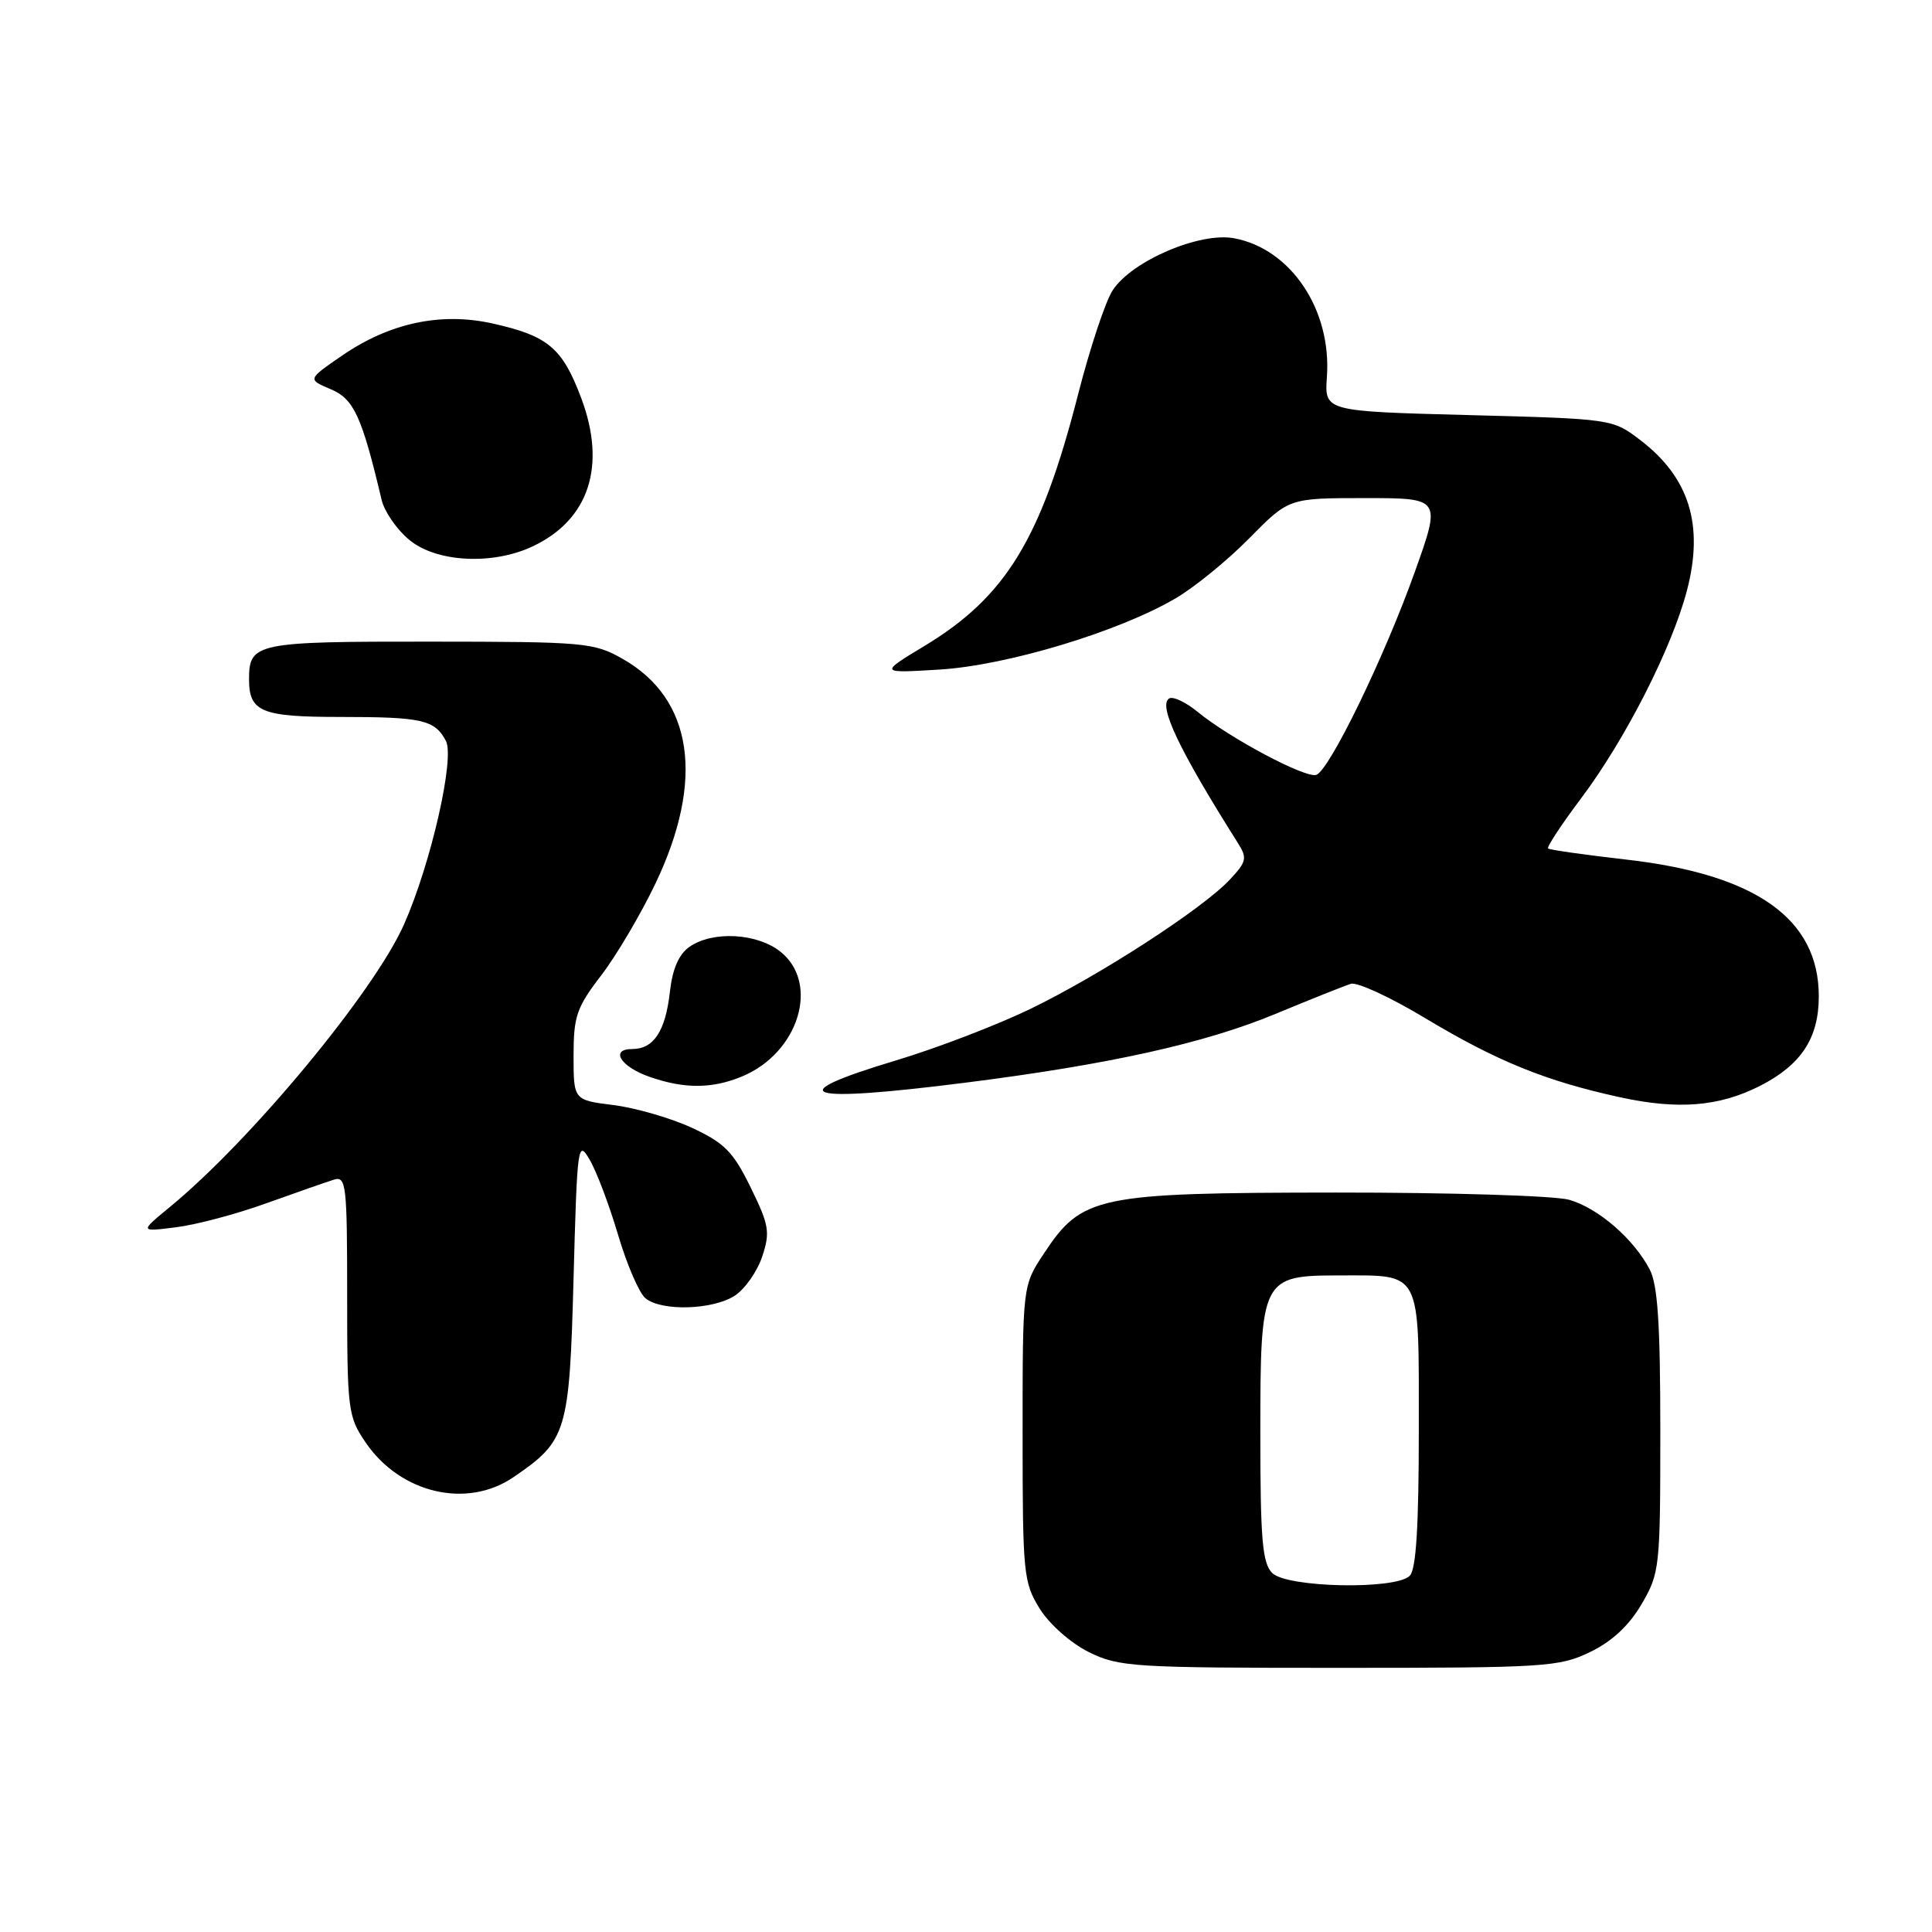 <?xml version="1.0" encoding="UTF-8" standalone="no"?>
<!DOCTYPE svg PUBLIC "-//W3C//DTD SVG 1.1//EN" "http://www.w3.org/Graphics/SVG/1.1/DTD/svg11.dtd" >
<svg xmlns="http://www.w3.org/2000/svg" xmlns:xlink="http://www.w3.org/1999/xlink" version="1.1" viewBox="0 0 256 256">
 <g >
 <path fill="currentColor"
d=" M 210.70 218.90 C 213.59 217.51 215.86 215.39 217.51 212.57 C 219.92 208.46 220.00 207.74 220.00 189.61 C 220.00 175.45 219.66 170.24 218.59 168.20 C 216.47 164.15 211.77 160.08 207.93 158.98 C 206.05 158.44 192.14 158.01 177.01 158.02 C 145.31 158.05 143.38 158.45 138.32 166.10 C 135.50 170.36 135.50 170.36 135.50 189.93 C 135.50 208.55 135.61 209.68 137.77 213.16 C 139.07 215.24 141.87 217.71 144.27 218.91 C 148.27 220.88 150.09 221.00 177.43 221.00 C 204.77 221.00 206.61 220.88 210.70 218.90 Z  M 68.01 195.75 C 75.12 190.91 75.45 189.84 76.00 169.36 C 76.48 151.61 76.57 150.98 78.14 153.68 C 79.05 155.23 80.74 159.71 81.90 163.63 C 83.06 167.56 84.69 171.33 85.52 172.02 C 87.64 173.78 94.47 173.58 97.38 171.67 C 98.72 170.79 100.35 168.46 101.00 166.49 C 102.07 163.27 101.91 162.33 99.47 157.35 C 97.15 152.61 96.01 151.45 91.68 149.44 C 88.89 148.15 84.22 146.80 81.31 146.43 C 76.00 145.77 76.00 145.77 76.00 139.89 C 76.00 134.67 76.40 133.49 79.65 129.26 C 81.66 126.64 84.91 121.14 86.87 117.03 C 93.41 103.31 91.83 92.58 82.48 87.29 C 78.69 85.14 77.45 85.03 56.95 85.02 C 33.90 85.00 33.00 85.19 33.00 90.00 C 33.00 94.33 34.62 95.00 45.12 95.00 C 55.93 95.00 57.60 95.38 59.08 98.16 C 60.30 100.42 57.09 114.48 53.53 122.50 C 49.57 131.42 33.27 151.09 22.50 159.94 C 18.50 163.23 18.50 163.23 23.32 162.62 C 25.98 162.29 31.38 160.86 35.32 159.43 C 39.27 158.01 43.29 156.61 44.25 156.31 C 45.87 155.81 46.00 156.98 46.00 171.65 C 46.00 186.82 46.11 187.70 48.43 191.11 C 53.02 197.87 61.83 199.96 68.01 195.75 Z  M 233.16 143.91 C 238.66 141.12 241.00 137.57 241.00 132.01 C 241.00 121.76 232.70 115.86 215.50 113.90 C 210.00 113.27 205.33 112.61 205.13 112.43 C 204.93 112.24 206.89 109.26 209.49 105.80 C 215.35 98.01 221.54 85.86 223.53 78.24 C 225.80 69.56 223.85 63.28 217.33 58.30 C 213.67 55.51 213.60 55.50 194.58 55.00 C 175.50 54.50 175.50 54.50 175.82 49.95 C 176.46 41.05 171.06 32.98 163.53 31.57 C 158.97 30.72 149.99 34.56 147.44 38.46 C 146.48 39.91 144.42 46.13 142.85 52.27 C 137.94 71.45 133.28 79.07 122.50 85.59 C 116.50 89.21 116.50 89.21 124.52 88.72 C 133.47 88.16 148.22 83.71 155.76 79.29 C 158.28 77.82 162.69 74.22 165.56 71.30 C 170.78 66.00 170.78 66.00 180.87 66.00 C 190.96 66.00 190.96 66.00 187.48 75.75 C 183.46 87.03 176.20 101.98 174.43 102.67 C 173.06 103.19 163.01 97.86 158.67 94.31 C 157.11 93.03 155.42 92.24 154.92 92.55 C 153.43 93.47 156.21 99.32 164.03 111.71 C 165.29 113.70 165.18 114.18 162.96 116.55 C 159.36 120.41 145.70 129.26 136.48 133.71 C 132.07 135.84 124.09 138.90 118.73 140.51 C 103.15 145.19 106.39 146.20 128.16 143.43 C 147.05 141.03 159.66 138.23 169.00 134.35 C 173.68 132.41 178.18 130.61 179.00 130.36 C 179.83 130.10 184.27 132.15 188.86 134.92 C 198.36 140.62 204.83 143.25 214.65 145.39 C 222.35 147.07 227.78 146.63 233.16 143.91 Z  M 98.36 142.62 C 105.87 139.48 108.67 130.24 103.37 126.07 C 100.26 123.63 94.40 123.33 91.36 125.46 C 89.94 126.45 89.10 128.39 88.76 131.46 C 88.17 136.64 86.62 139.00 83.79 139.00 C 80.77 139.00 82.22 141.35 86.08 142.69 C 90.68 144.30 94.40 144.28 98.36 142.62 Z  M 70.62 72.38 C 78.06 68.85 80.38 61.73 77.02 52.76 C 74.52 46.10 72.63 44.51 65.30 42.87 C 58.43 41.33 51.63 42.78 45.31 47.13 C 40.74 50.27 40.74 50.27 43.82 51.57 C 46.89 52.86 47.94 55.14 50.57 66.25 C 50.93 67.77 52.55 70.13 54.19 71.50 C 57.77 74.52 65.27 74.92 70.62 72.38 Z  M 168.57 208.43 C 167.27 207.12 167.00 203.98 167.00 189.93 C 167.00 169.31 167.16 169.00 177.57 169.00 C 188.44 169.00 188.00 168.14 188.00 189.34 C 188.00 202.21 187.65 207.95 186.80 208.80 C 184.92 210.68 170.53 210.38 168.57 208.43 Z "/>
</g>
</svg>